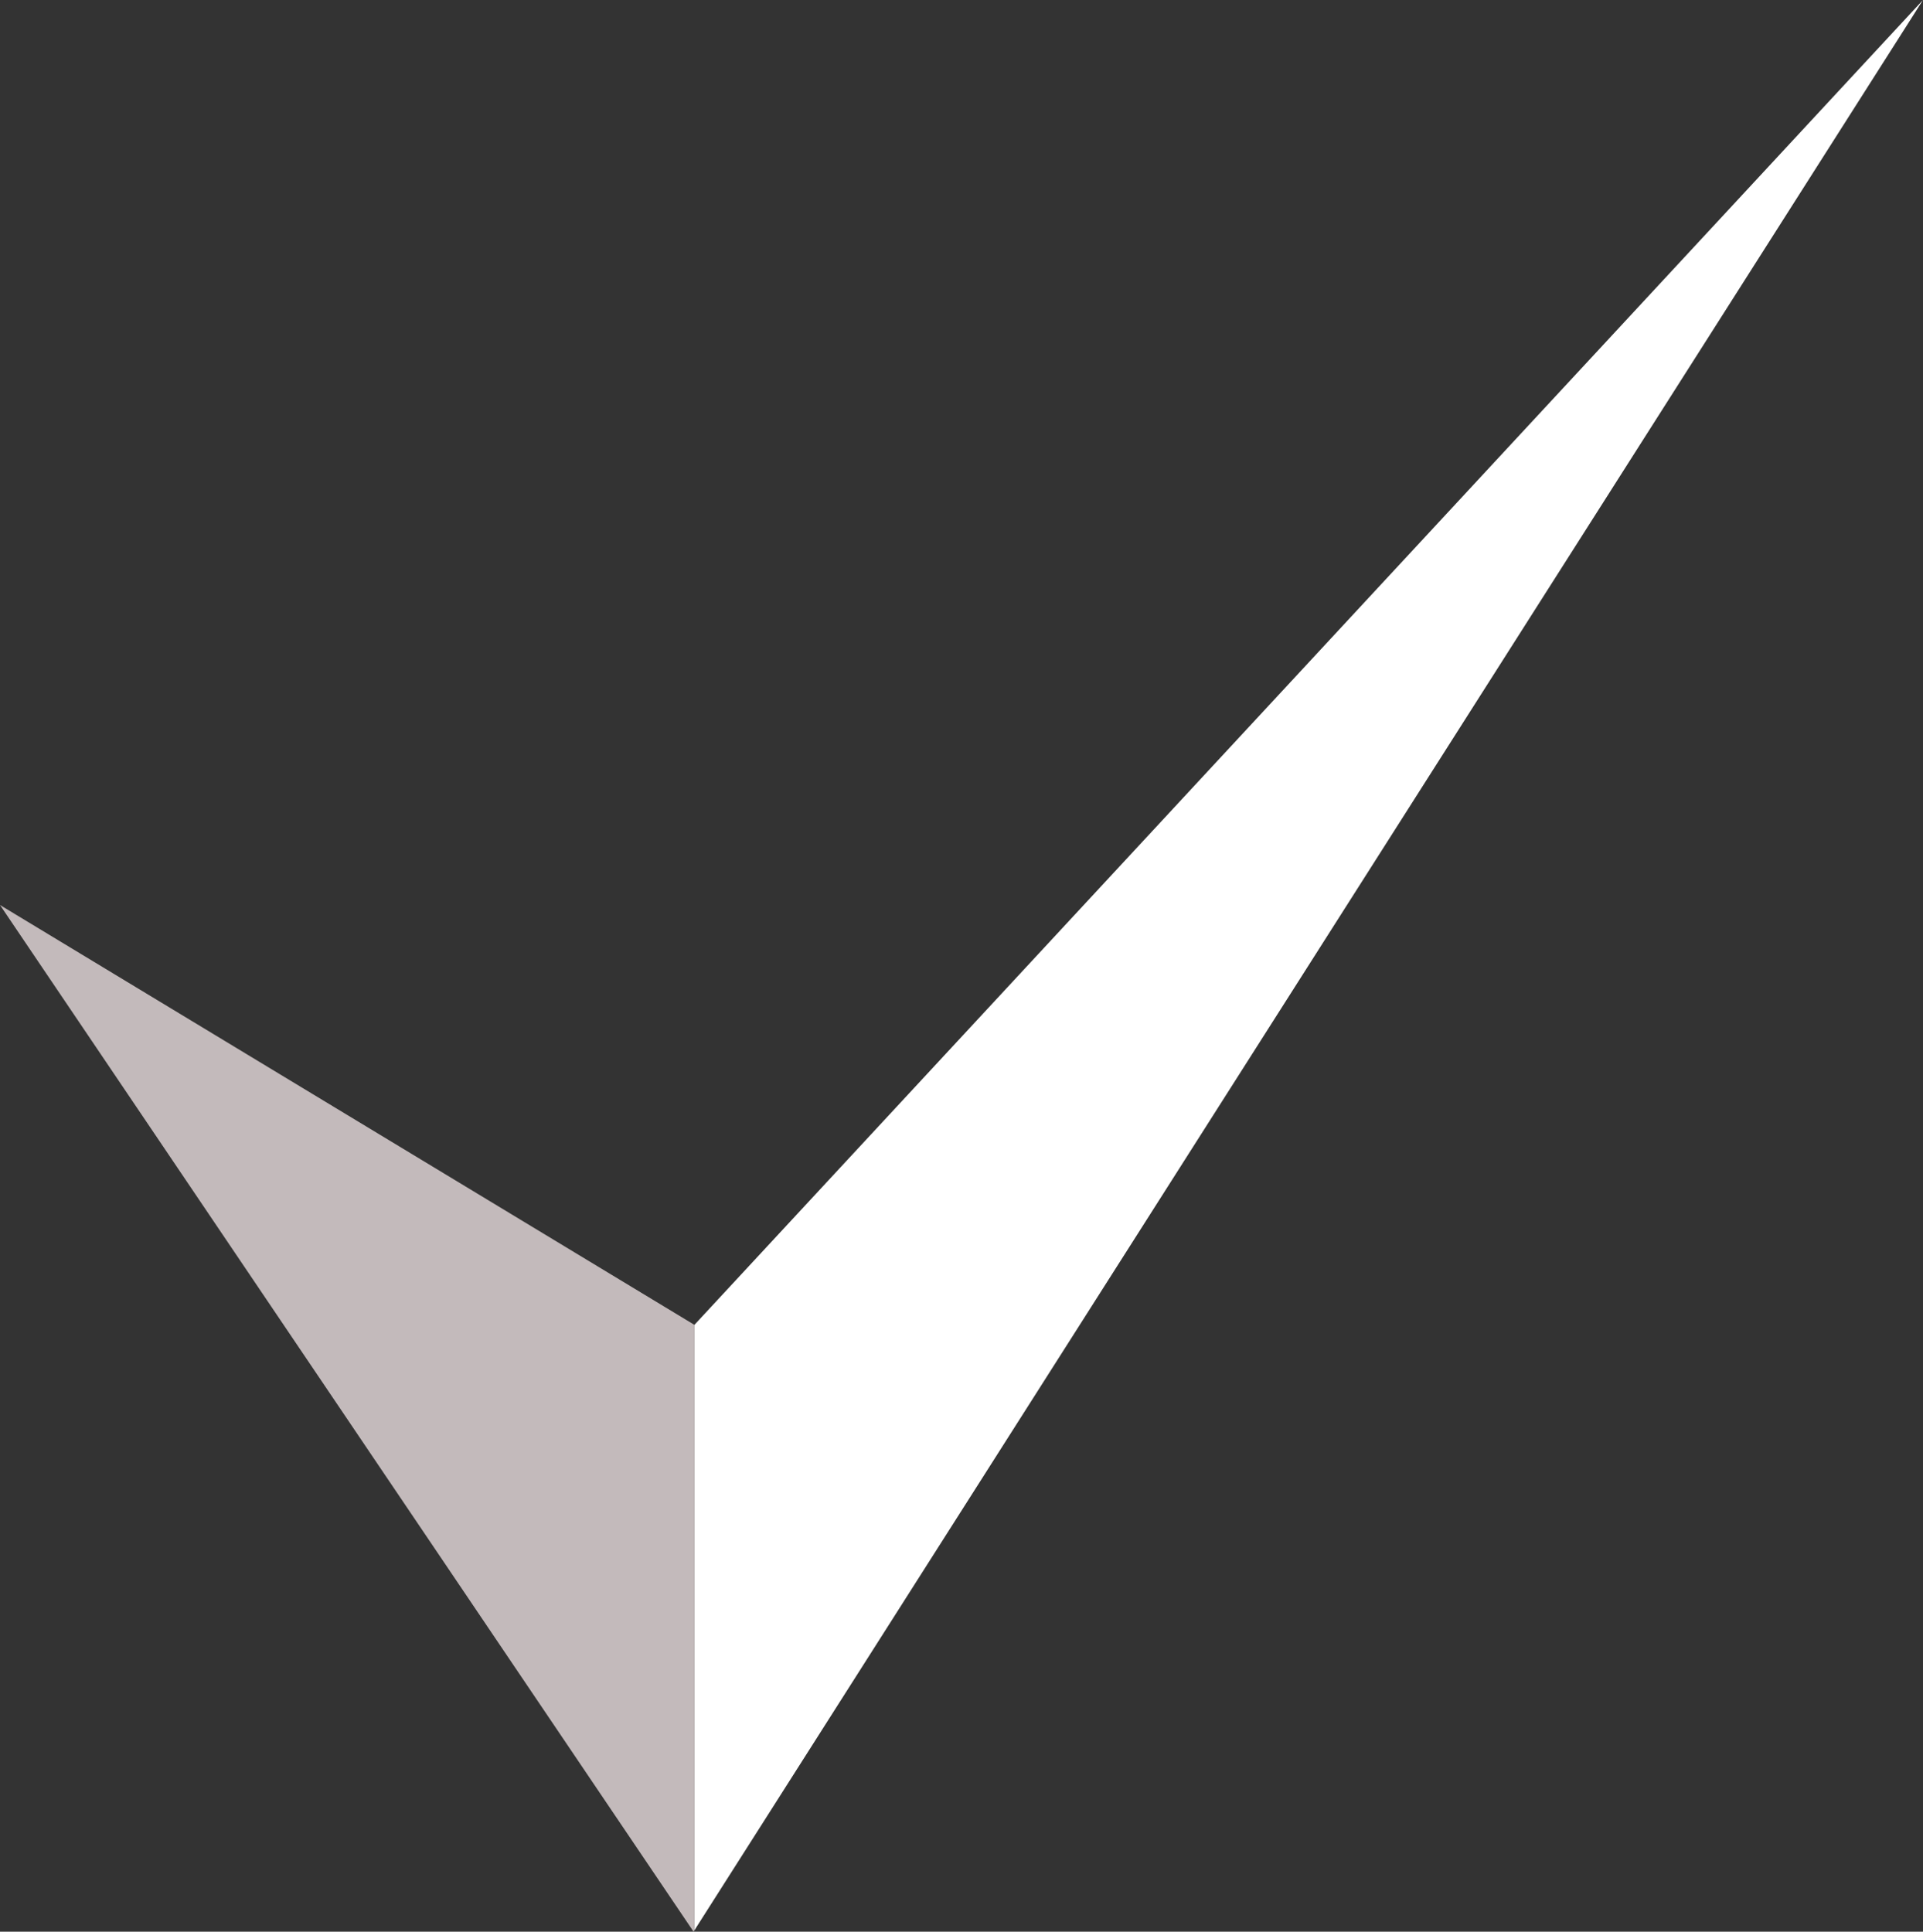 <svg version="1.1" id="图层_1" x="0px" y="0px" width="108px" height="108.5px" viewBox="0 0 108 108.5" enable-background="new 0 0 108 108.5" xml:space="preserve" xmlns="http://www.w3.org/2000/svg" xmlns:xlink="http://www.w3.org/1999/xlink" xmlns:xml="http://www.w3.org/XML/1998/namespace">
  <rect x="0" y="0" width="108" height="108.5" fill="#333333" stroke="none"/>
  <polygon fill="#C3BABB" points="0,50.834 38.951,108.5 39,108.423 39,74.416 " class="color c1"/>
  <polygon fill="#FFFFFF" points="39,74.416 39,108.423 108,0 " class="color c2"/>
</svg>